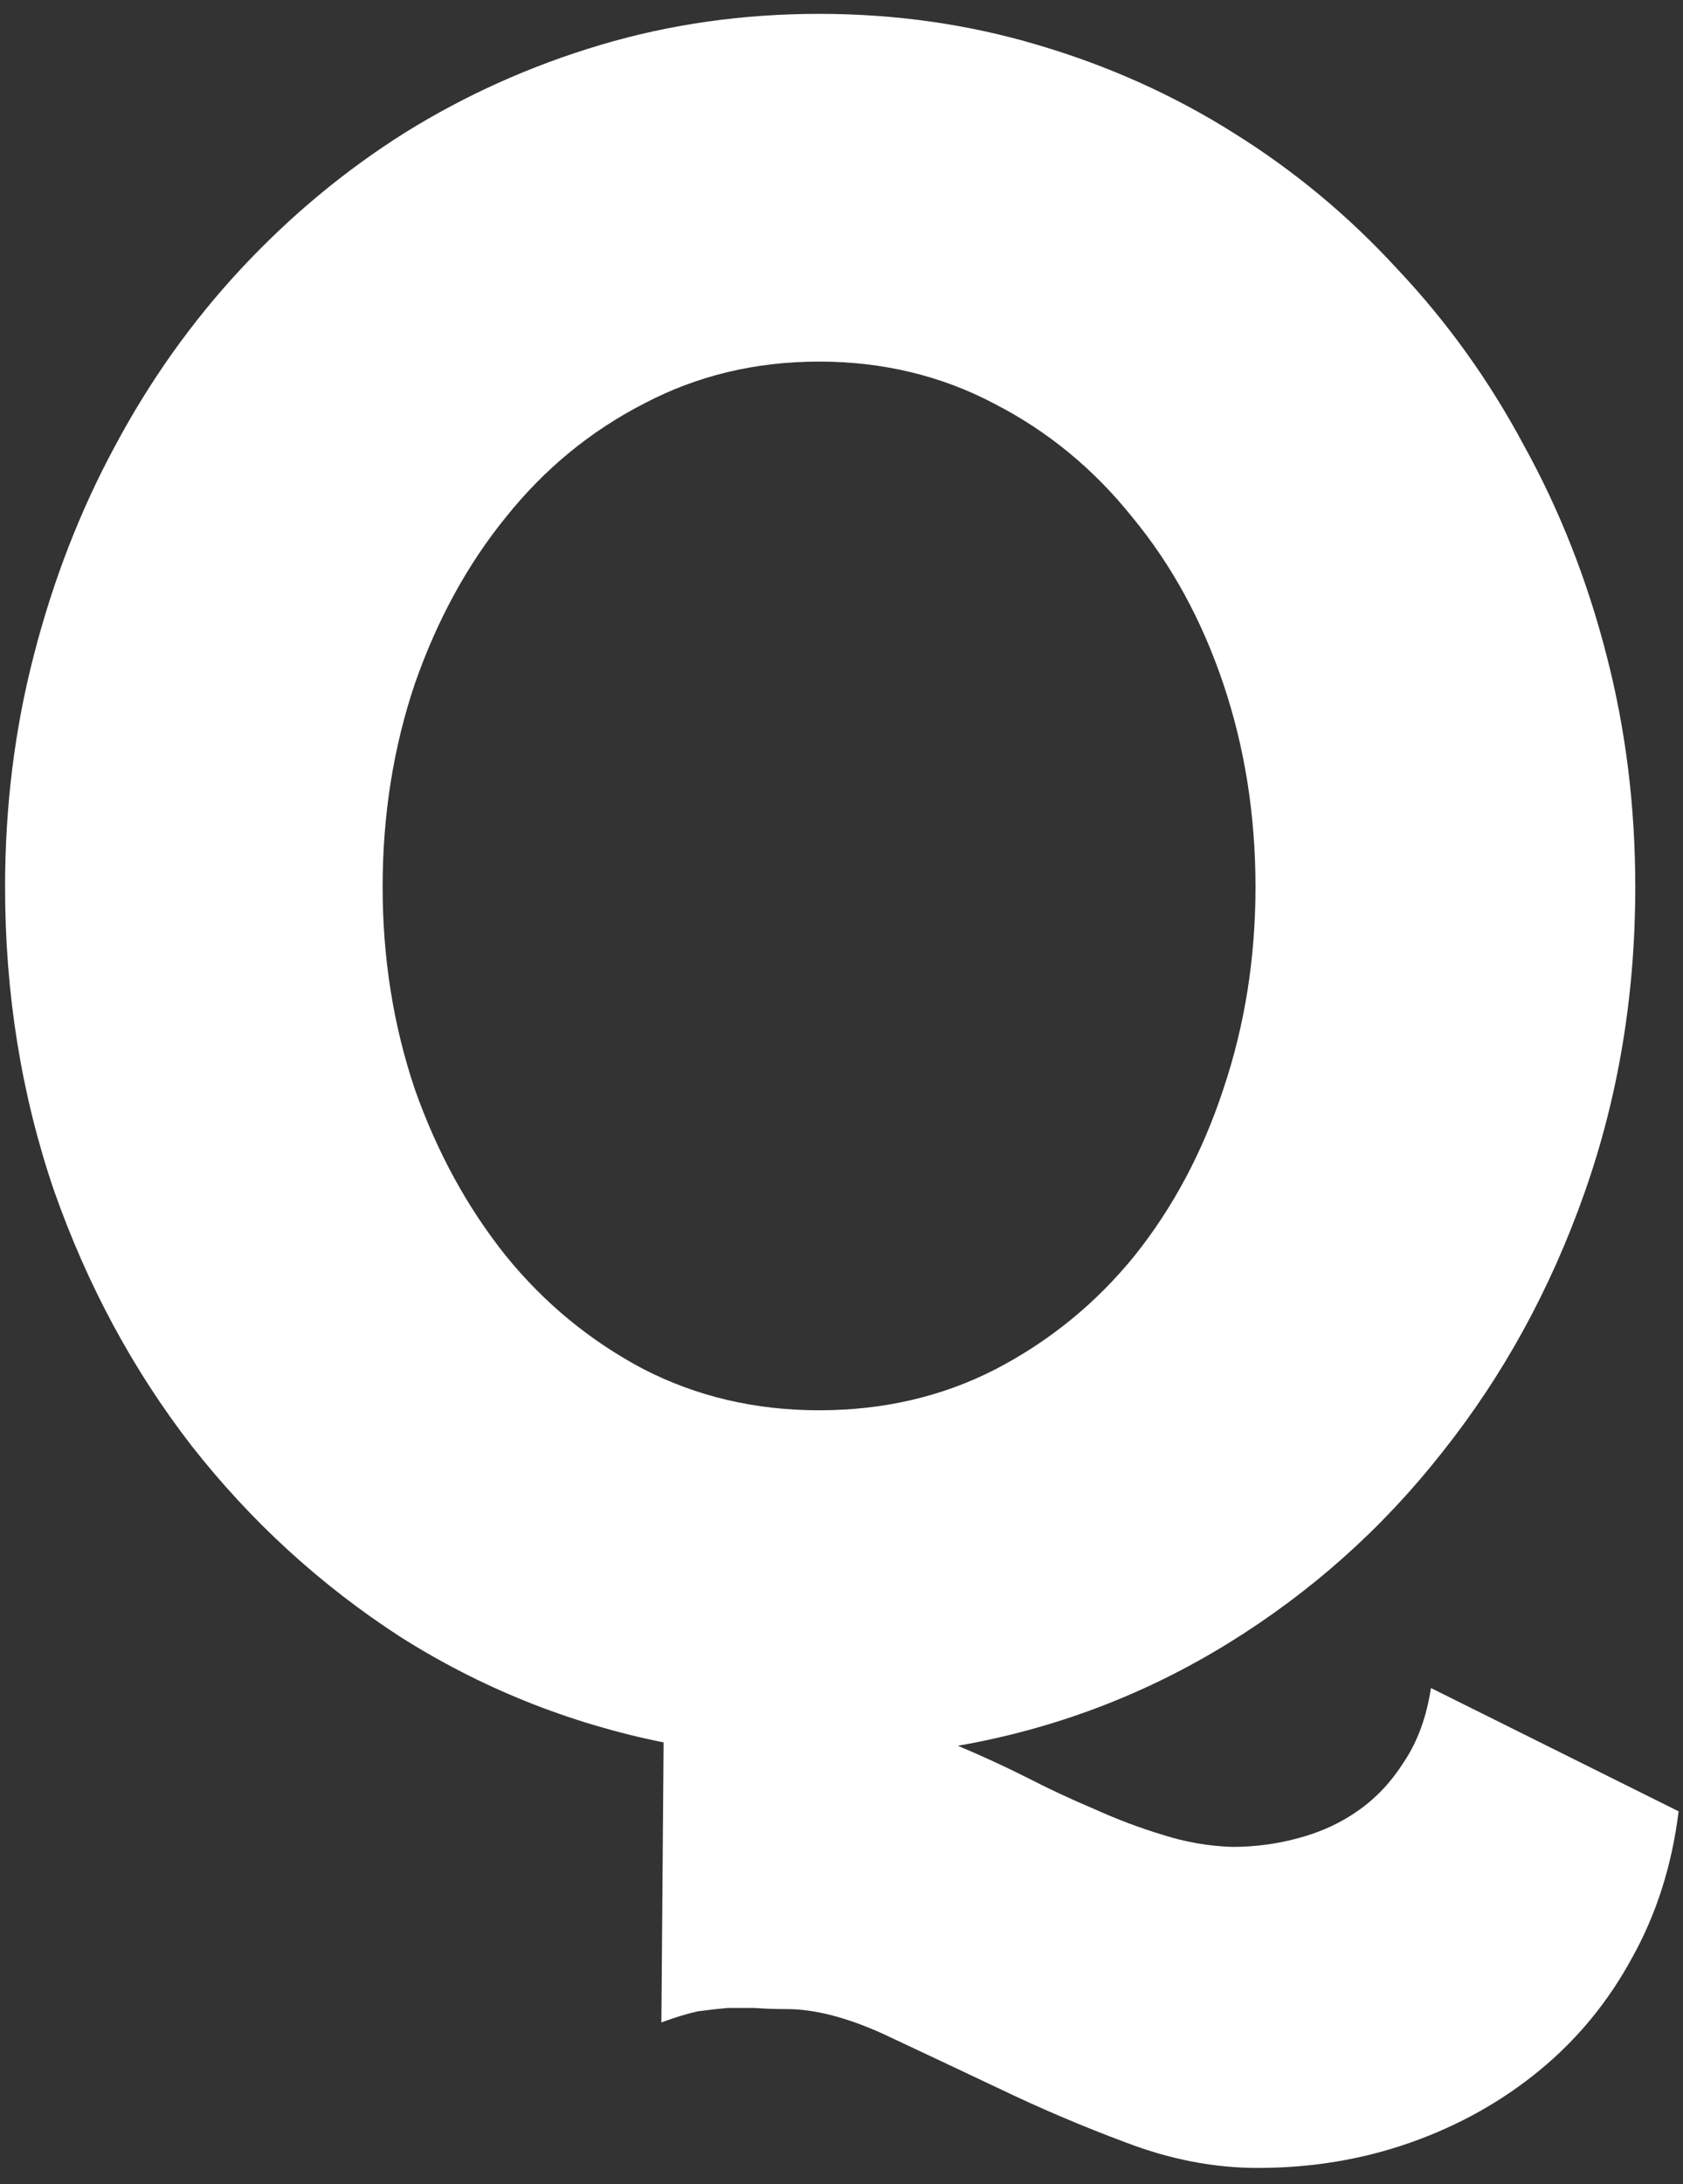 <svg width="74" height="96" viewBox="0 0 74 96" fill="none" xmlns="http://www.w3.org/2000/svg">
<rect x="0" y="0" width="74" height="96" fill="#333333" stroke="none"/>
<path d="M29.178 76.586C25.011 75.74 21.154 74.193 17.605 71.947C14.09 69.669 11.03 66.869 8.426 63.549C5.854 60.228 3.836 56.485 2.371 52.318C0.939 48.119 0.223 43.676 0.223 38.988C0.223 35.44 0.646 32.038 1.492 28.783C2.339 25.495 3.527 22.436 5.057 19.604C6.587 16.739 8.426 14.151 10.574 11.84C12.755 9.496 15.164 7.494 17.801 5.834C20.47 4.174 23.335 2.888 26.395 1.977C29.454 1.065 32.661 0.609 36.014 0.609C39.367 0.609 42.573 1.065 45.633 1.977C48.725 2.888 51.59 4.174 54.227 5.834C56.896 7.494 59.305 9.496 61.453 11.84C63.634 14.151 65.49 16.739 67.019 19.604C68.582 22.436 69.787 25.495 70.633 28.783C71.479 32.038 71.902 35.44 71.902 38.988C71.902 43.741 71.154 48.233 69.656 52.465C68.159 56.697 66.076 60.489 63.406 63.842C60.77 67.195 57.628 69.994 53.982 72.24C50.337 74.486 46.382 75.984 42.117 76.732C43.126 77.156 44.119 77.611 45.096 78.1C46.105 78.62 47.114 79.092 48.123 79.516C49.132 79.971 50.125 80.346 51.102 80.639C52.111 80.964 53.136 81.143 54.178 81.176C55.187 81.176 56.163 81.046 57.107 80.785C58.084 80.525 58.963 80.118 59.744 79.564C60.525 79.011 61.193 78.295 61.746 77.416C62.332 76.537 62.723 75.463 62.918 74.193L73.807 79.613C73.514 81.99 72.83 84.138 71.756 86.059C70.714 87.979 69.363 89.623 67.703 90.99C66.043 92.357 64.155 93.415 62.039 94.164C59.923 94.913 57.677 95.287 55.301 95.287C53.38 95.287 51.443 94.913 49.49 94.164C47.57 93.448 45.698 92.65 43.875 91.772C42.085 90.925 40.392 90.128 38.797 89.379C37.202 88.663 35.802 88.305 34.598 88.305C34.077 88.305 33.605 88.288 33.182 88.256C32.791 88.256 32.4 88.256 32.01 88.256C31.619 88.288 31.18 88.337 30.691 88.402C30.236 88.5 29.699 88.663 29.08 88.891L29.178 76.586ZM36.014 61.986C38.846 61.986 41.434 61.384 43.777 60.18C46.154 58.943 48.188 57.283 49.881 55.199C51.574 53.083 52.876 50.642 53.787 47.875C54.731 45.075 55.203 42.113 55.203 38.988C55.203 35.831 54.731 32.852 53.787 30.053C52.843 27.253 51.508 24.812 49.783 22.729C48.09 20.613 46.072 18.953 43.728 17.748C41.385 16.511 38.813 15.893 36.014 15.893C33.214 15.893 30.643 16.511 28.299 17.748C25.955 18.953 23.937 20.613 22.244 22.729C20.551 24.812 19.217 27.253 18.24 30.053C17.296 32.852 16.824 35.831 16.824 38.988C16.824 42.113 17.296 45.075 18.24 47.875C19.217 50.642 20.551 53.083 22.244 55.199C23.937 57.283 25.955 58.943 28.299 60.18C30.643 61.384 33.214 61.986 36.014 61.986Z" fill="white"/>
</svg>

